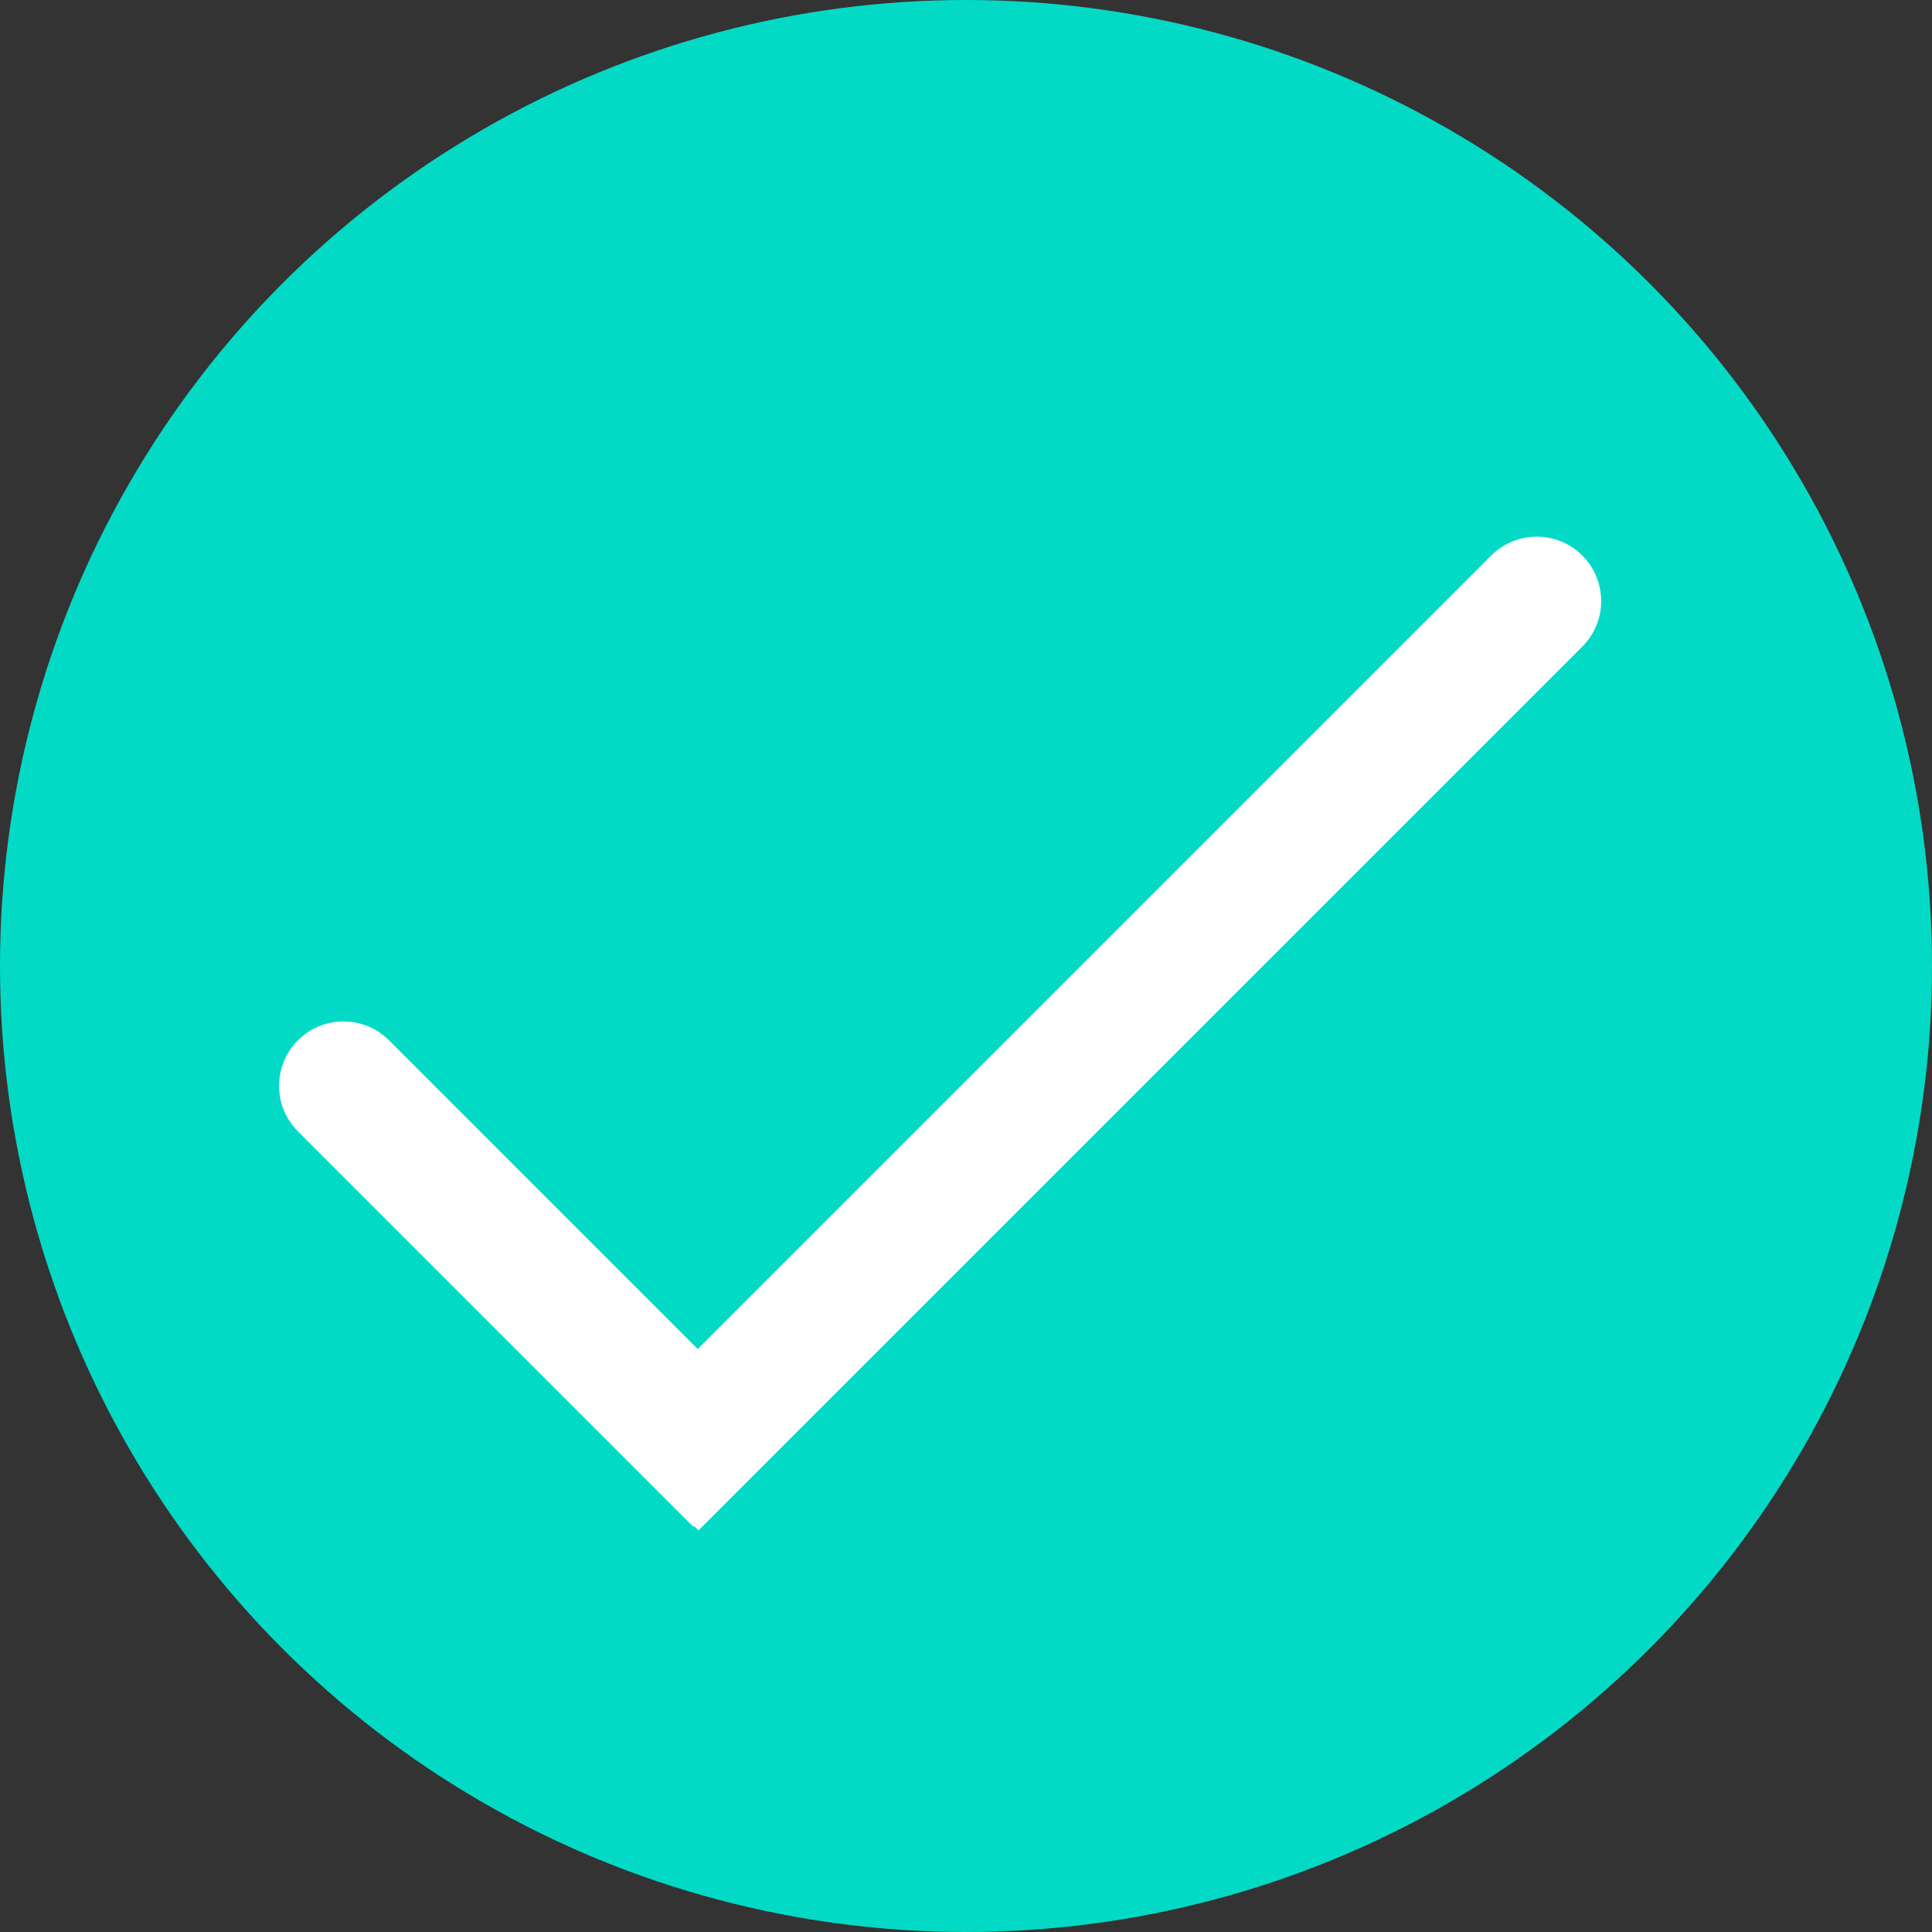 <svg width="45" height="45" viewBox="0 0 45 45" fill="none" xmlns="http://www.w3.org/2000/svg">
<rect x="0" y="0" width="45" height="45" fill="#333333" stroke="none"/>
<circle cx="22.5" cy="22.5" r="22.5" fill="#03DAC6"/>
<path d="M9.061 24.231C8.475 23.645 7.525 23.645 6.939 24.231C6.354 24.816 6.354 25.766 6.939 26.352L9.061 24.231ZM36.855 15.061C37.441 14.475 37.441 13.525 36.855 12.939C36.269 12.354 35.319 12.354 34.734 12.939L36.855 15.061ZM18.269 33.439L9.061 24.231L6.939 26.352L16.148 35.561L18.269 33.439ZM16.269 35.646L36.855 15.061L34.734 12.939L14.148 33.525L16.269 35.646Z" fill="white"/>
</svg>
